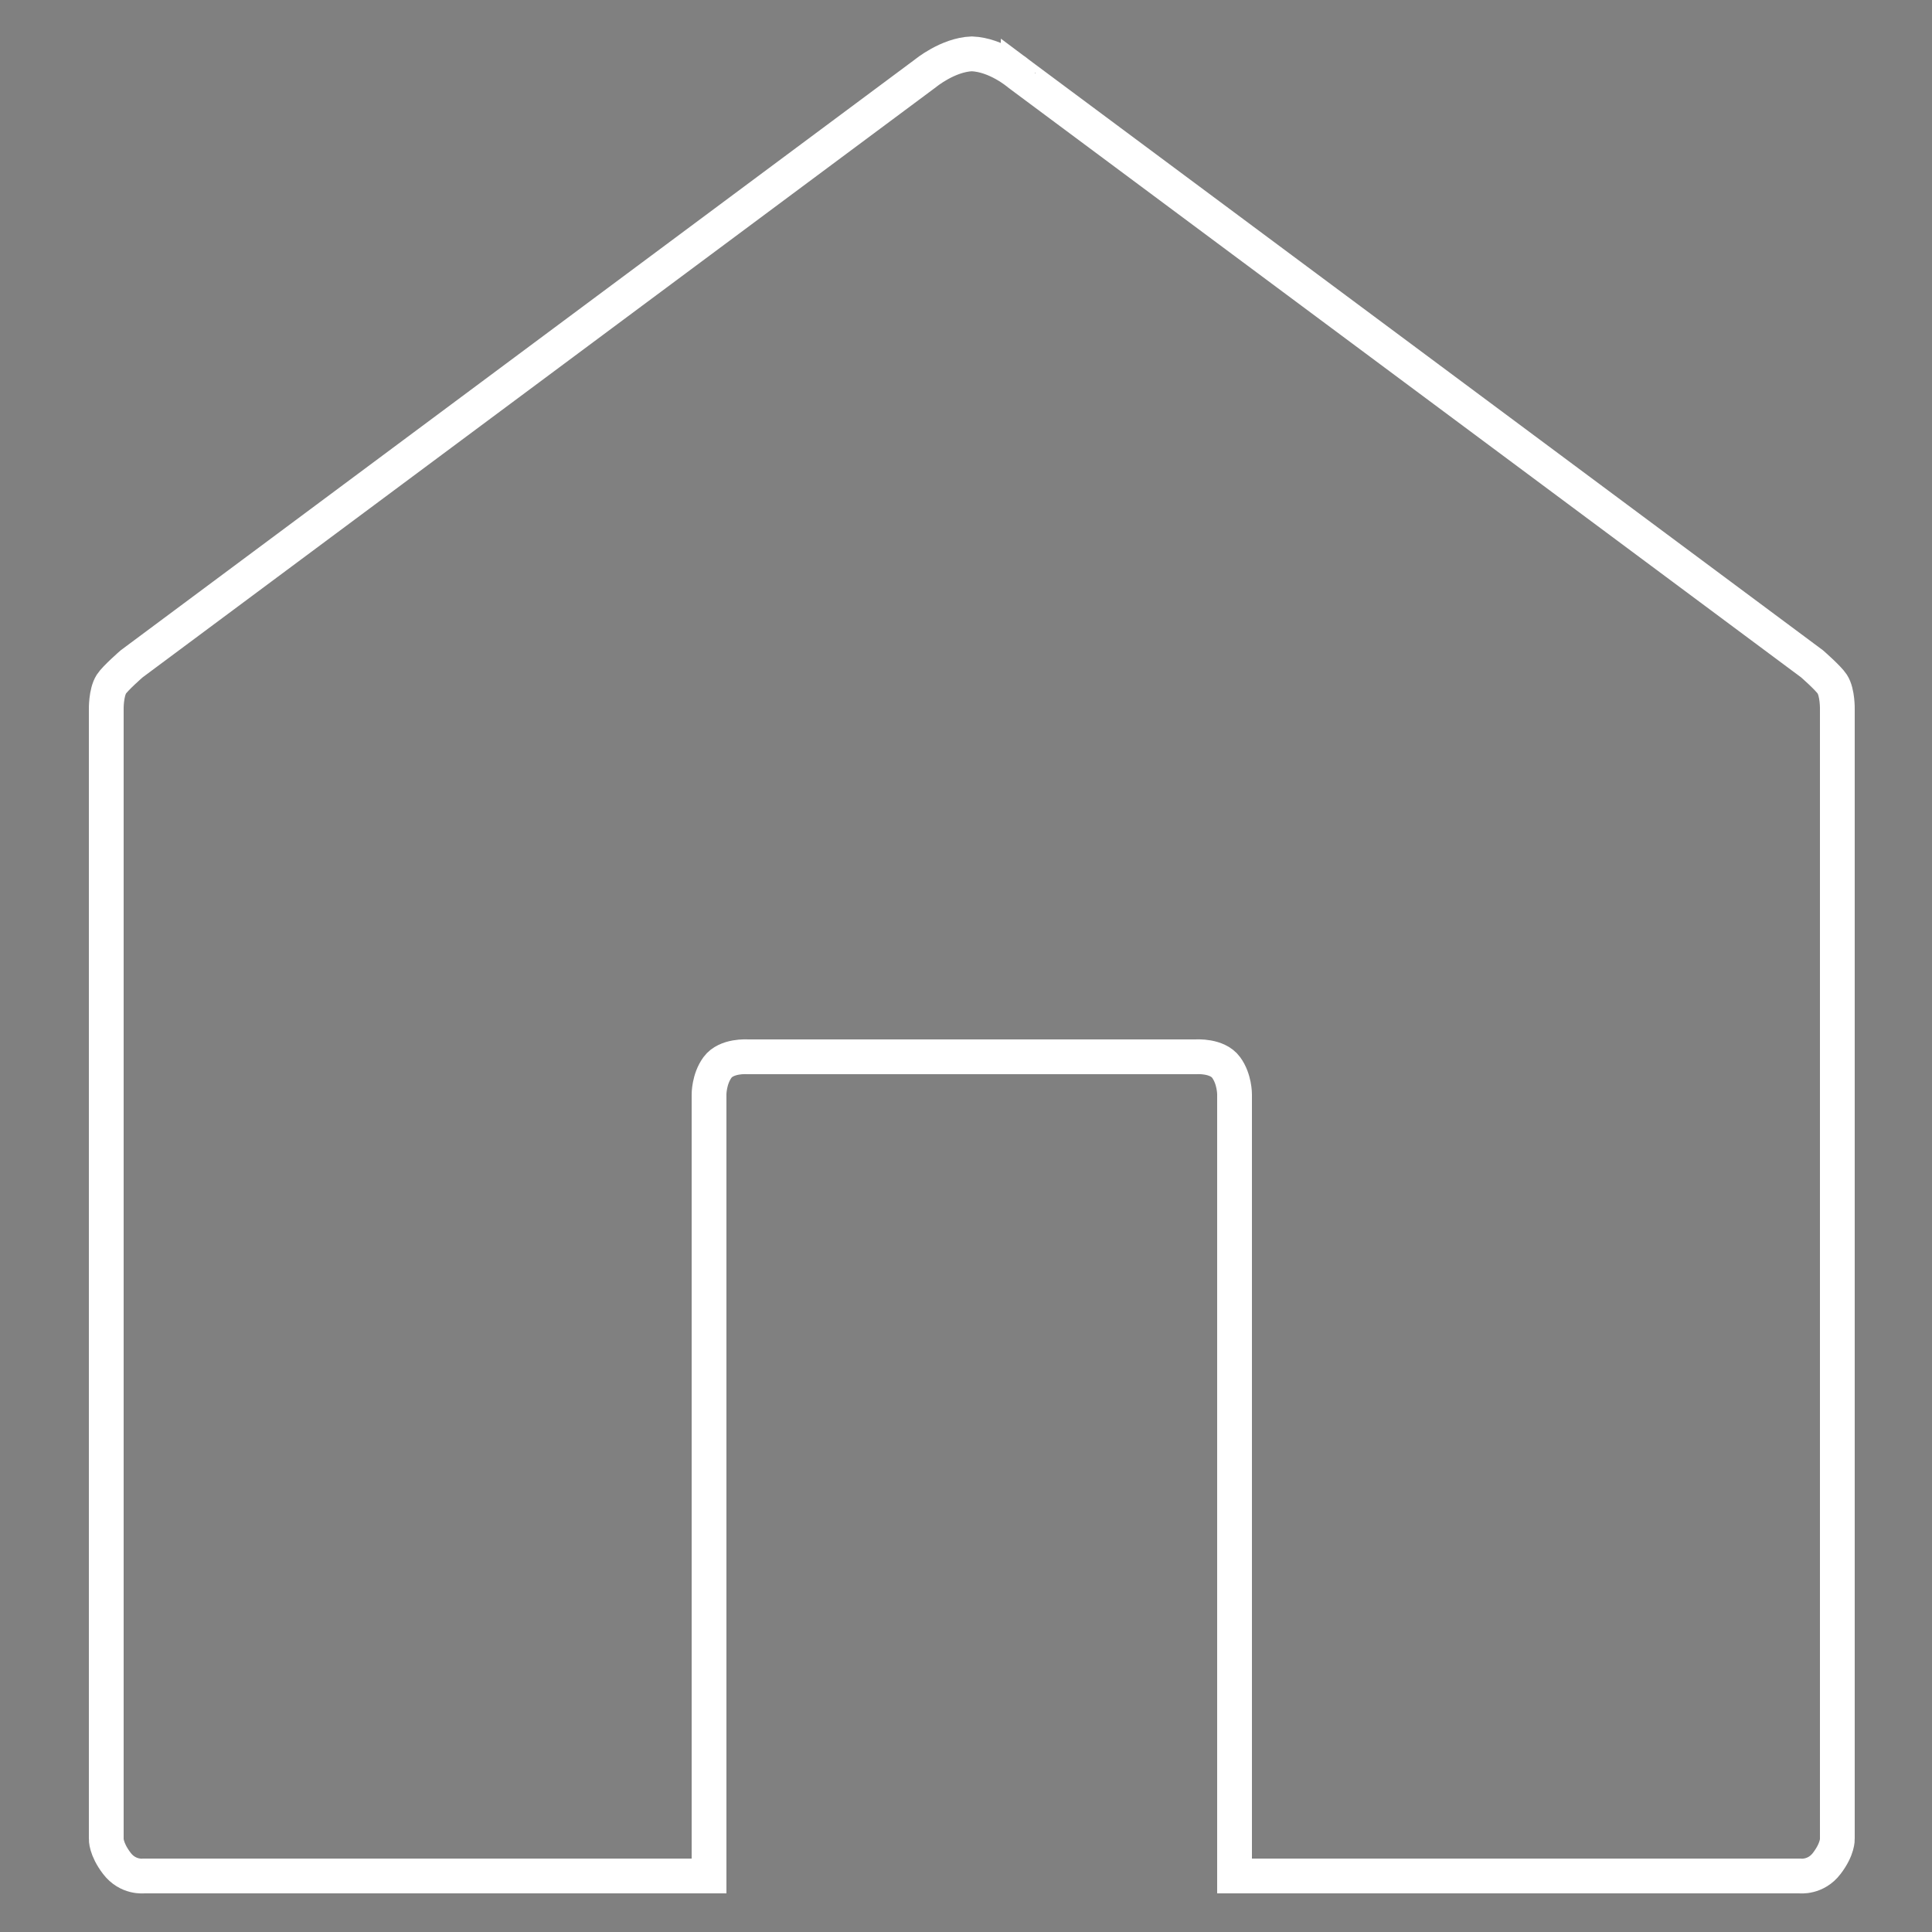 <?xml version="1.0" encoding="utf-8"?>
<!-- Generator: Adobe Illustrator 17.0.0, SVG Export Plug-In . SVG Version: 6.00 Build 0)  -->
<!DOCTYPE svg PUBLIC "-//W3C//DTD SVG 1.1//EN" "http://www.w3.org/Graphics/SVG/1.1/DTD/svg11.dtd">
<svg version="1.1" id="Layer_1" xmlns="http://www.w3.org/2000/svg" xmlns:xlink="http://www.w3.org/1999/xlink" x="0px" y="0px"
	 width="1000px" height="1000px" viewBox="0 0 1000 1000" enable-background="new 0 0 1000 1000" xml:space="preserve">
<rect x="0" y="0" width="1000" height="1000" fill="#808080" stroke="none"/>
<path fill="none" stroke="#000000" stroke-width="18" stroke-miterlimit="10" d="M512,553"/>
<path fill="none" stroke="#000000" stroke-width="18" stroke-miterlimit="10" d="M512,979"/>
<g>
	<g>
		<path fill="#FFFFFF" stroke="#000000" stroke-width="18" stroke-miterlimit="10" d="M503,546.683"/>
	</g>
</g>
<g>
	<line fill="none" stroke="#000000" stroke-width="18" stroke-miterlimit="10" x1="503" y1="538" x2="503" y2="547"/>
</g>
<path fill="none" stroke="#FFFFFF" stroke-width="18" stroke-miterlimit="10" d="M503,27.87
	c-12.463,0.493-24.058,10.136-24.058,10.136l-3.306,2.457L68.154,343.593c0,0-8.467,7.371-10.49,10.499
	C54.803,358.533,55,367.256,55,367.256v584.502c0,0-0.316,5.111,5.467,12.7C66.22,972.027,74.341,971,74.341,971H367v-4V566.52
	c0,0-0.09-7.91,4.35-13.99c4.62-6.34,15.51-5.53,15.51-5.53h232.29c0,0,10.89-0.81,15.51,5.53c4.42,6.05,4.34,13.92,4.34,13.99V967
	v4h292.71c0,0,8.1,1.03,13.85-6.54c5.79-7.59,5.44-12.7,5.44-12.7v-584.5c0,0,0.23-8.73-2.63-13.17
	c-2.03-3.13-10.47-10.5-10.47-10.5L530.36,40.46l-3.3-2.47C527.06,37.99,515.83,28.37,503,27.87L503,27.87z"/>
</svg>
